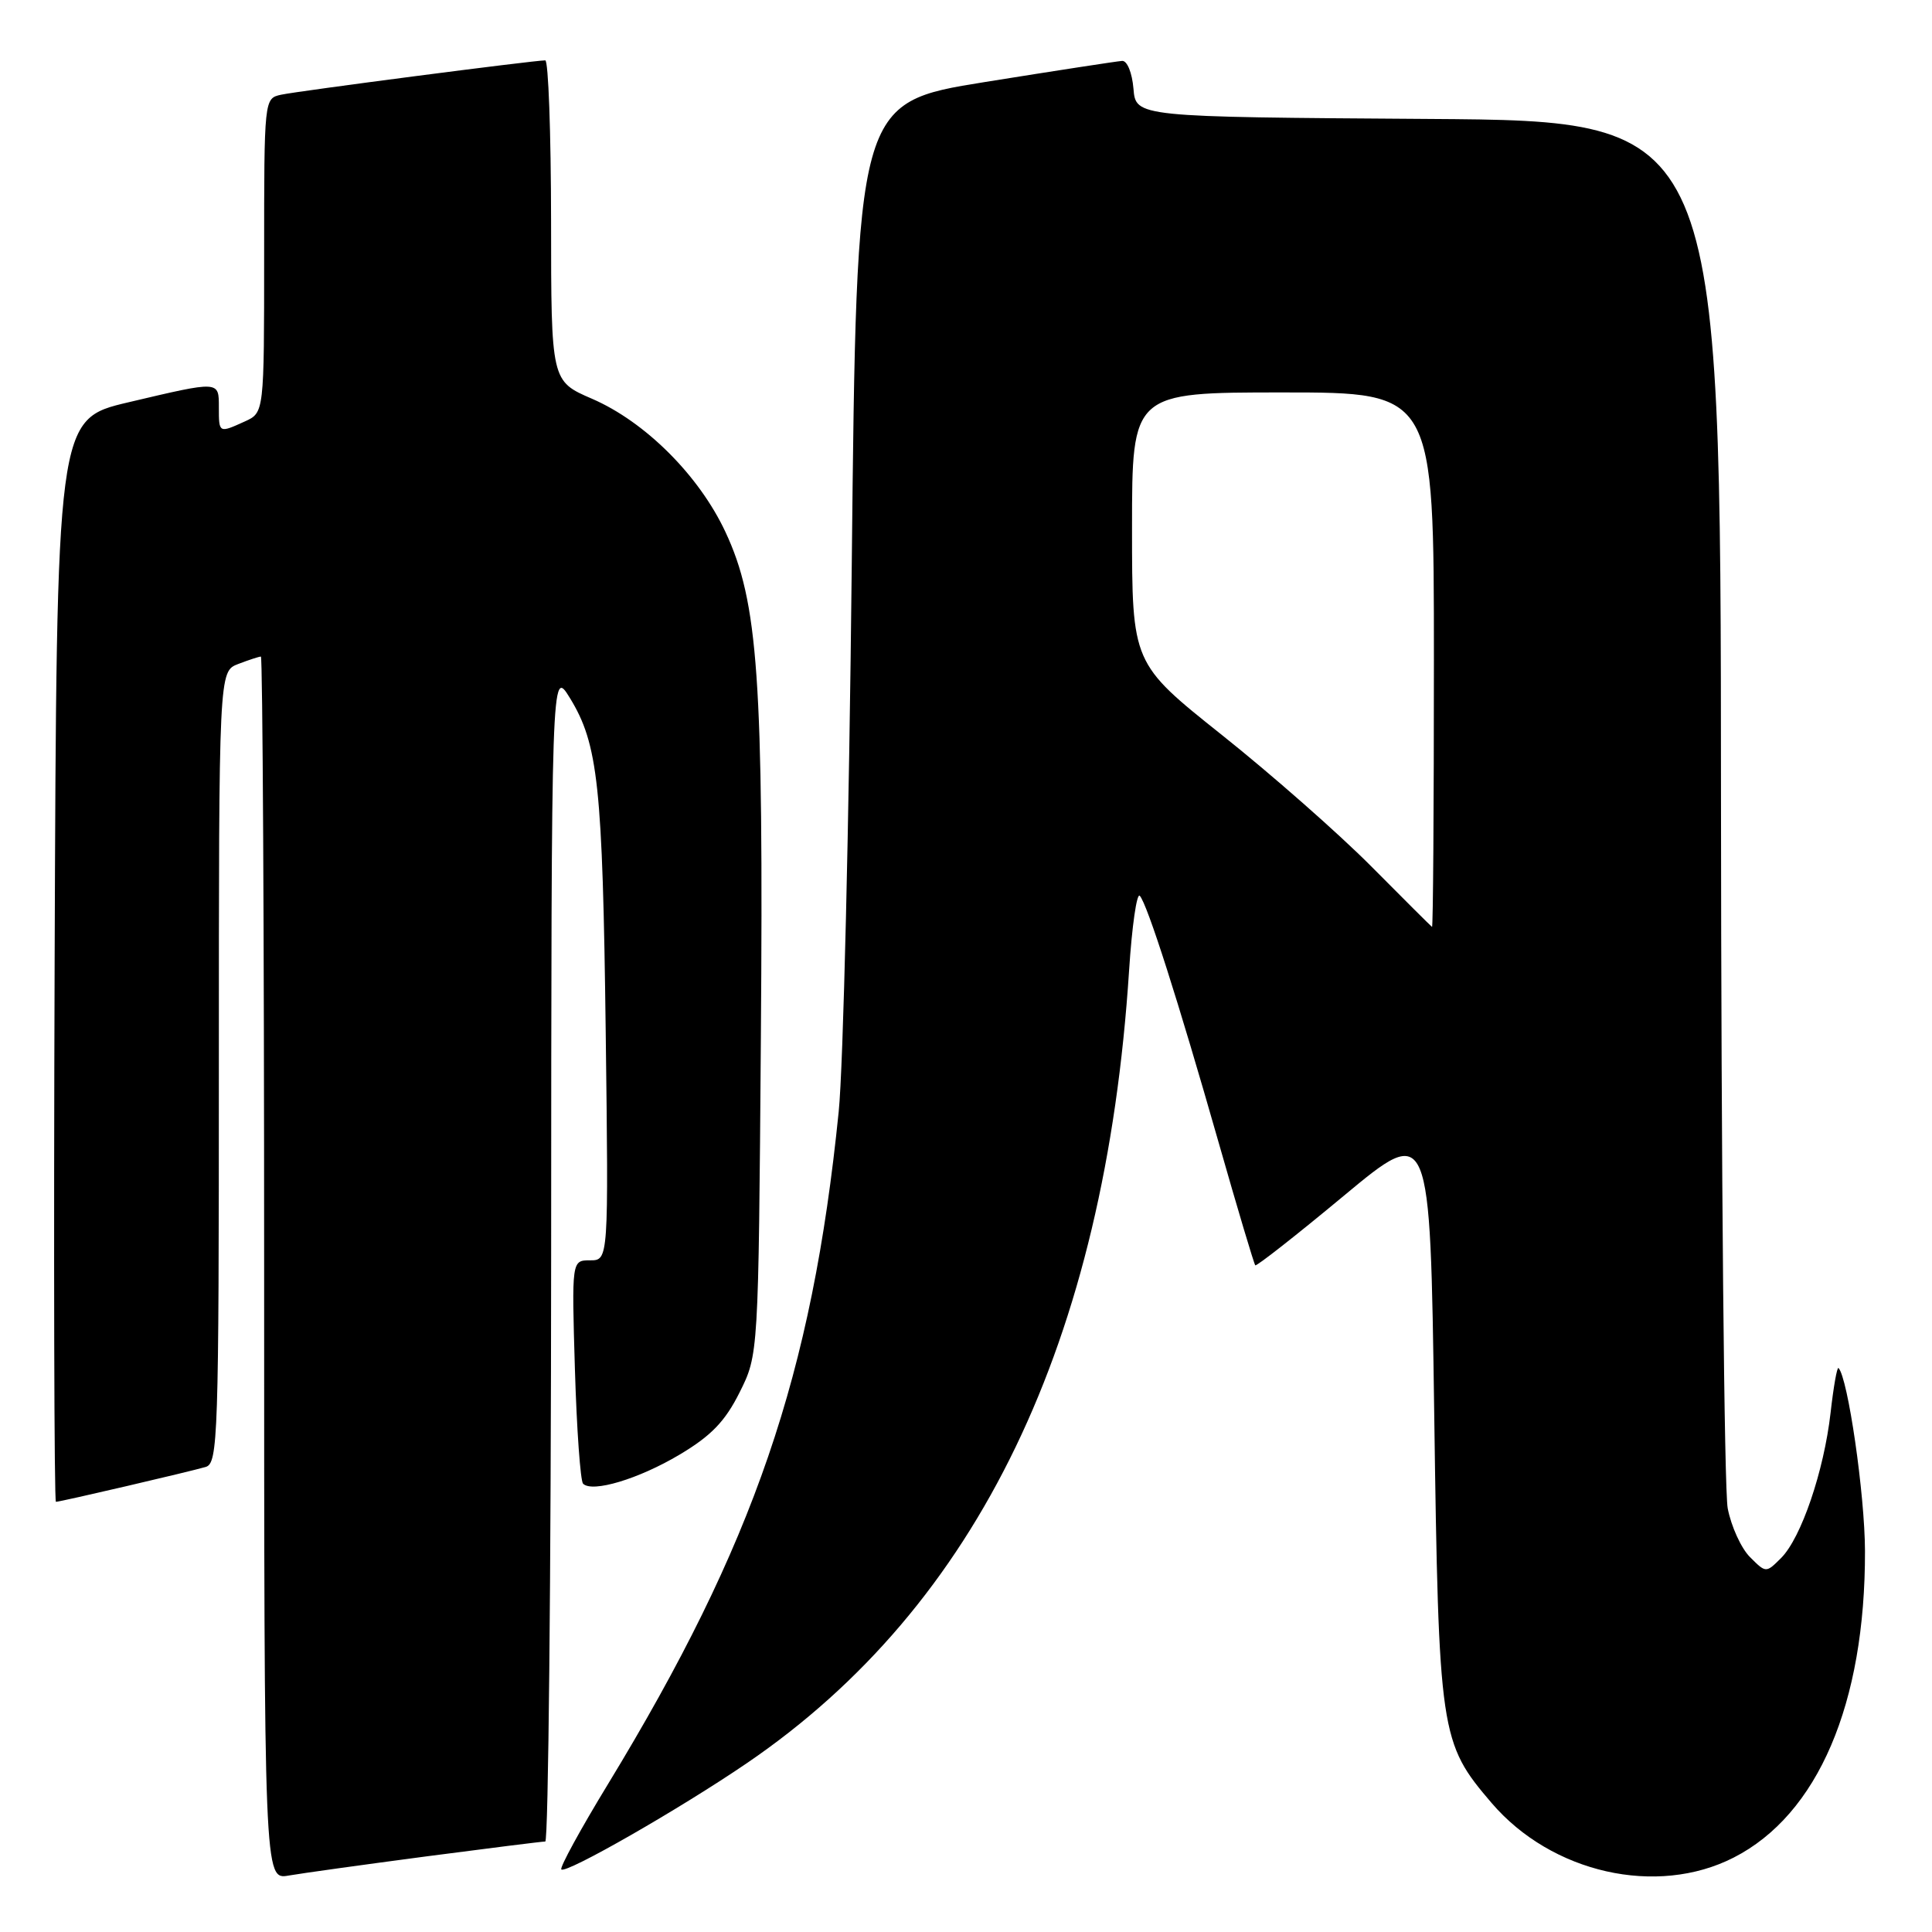<?xml version="1.0" encoding="UTF-8" standalone="no"?>
<!DOCTYPE svg PUBLIC "-//W3C//DTD SVG 1.1//EN" "http://www.w3.org/Graphics/SVG/1.1/DTD/svg11.dtd" >
<svg xmlns="http://www.w3.org/2000/svg" xmlns:xlink="http://www.w3.org/1999/xlink" version="1.1" viewBox="0 0 256 256">
 <g >
 <path fill="currentColor"
d=" M 56.50 245.98 C 64.75 244.90 71.84 244.01 72.25 244.01 C 72.66 244.00 73.01 209.01 73.03 166.25 C 73.06 88.50 73.06 88.50 75.51 92.48 C 79.26 98.59 79.85 104.09 80.26 136.75 C 80.64 167.00 80.64 167.00 78.19 167.00 C 75.75 167.00 75.75 167.00 76.18 181.48 C 76.42 189.44 76.91 196.24 77.26 196.60 C 78.49 197.82 84.64 195.97 90.06 192.74 C 94.24 190.25 96.08 188.34 98.00 184.50 C 100.50 179.50 100.50 179.50 100.82 137.50 C 101.18 89.86 100.47 79.78 96.13 70.50 C 92.63 63.01 85.51 55.90 78.45 52.84 C 73.03 50.50 73.03 50.50 73.02 29.25 C 73.01 17.56 72.66 8.00 72.25 8.00 C 70.82 7.99 39.49 12.06 37.25 12.55 C 35.00 13.04 35.00 13.08 35.00 33.86 C 35.00 54.68 35.00 54.68 32.45 55.84 C 29.00 57.41 29.00 57.41 29.00 54.00 C 29.00 50.43 29.17 50.44 17.00 53.31 C 7.50 55.55 7.50 55.55 7.24 127.28 C 7.10 166.72 7.18 199.00 7.41 199.00 C 7.98 199.00 25.02 195.03 27.25 194.38 C 28.89 193.90 29.00 190.51 29.00 141.41 C 29.00 88.95 29.00 88.95 31.57 87.98 C 32.98 87.44 34.33 87.00 34.57 87.00 C 34.80 87.00 35.00 123.47 35.00 168.05 C 35.00 249.09 35.00 249.09 38.25 248.52 C 40.04 248.21 48.25 247.07 56.50 245.98 Z  M 229.72 246.14 C 240.88 240.45 247.17 225.76 247.12 205.50 C 247.10 198.03 244.85 182.52 243.61 181.27 C 243.42 181.09 242.95 183.76 242.56 187.21 C 241.68 194.93 238.67 203.78 236.00 206.45 C 234.00 208.44 234.00 208.44 231.89 206.33 C 230.72 205.17 229.39 202.25 228.93 199.86 C 228.47 197.46 228.07 155.12 228.04 105.76 C 228.00 16.02 228.00 16.02 189.25 15.76 C 150.50 15.50 150.50 15.50 150.19 11.75 C 150.01 9.64 149.36 8.03 148.69 8.07 C 148.04 8.11 139.85 9.37 130.50 10.87 C 113.50 13.60 113.50 13.60 112.86 75.05 C 112.51 108.85 111.74 141.37 111.13 147.32 C 107.60 182.20 99.92 204.58 80.57 236.39 C 76.92 242.38 74.14 247.47 74.38 247.71 C 74.99 248.33 90.11 239.67 98.99 233.61 C 129.58 212.75 146.43 177.79 149.61 128.59 C 149.99 122.71 150.63 118.26 151.03 118.70 C 152.03 119.81 156.09 132.52 161.49 151.44 C 163.99 160.20 166.17 167.50 166.33 167.66 C 166.49 167.82 171.77 163.68 178.06 158.45 C 189.50 148.94 189.50 148.94 190.04 187.22 C 190.64 229.85 190.80 230.90 197.65 238.91 C 205.61 248.20 219.53 251.34 229.72 246.14 Z  M 181.66 114.76 C 177.35 110.43 168.47 102.61 161.91 97.39 C 150.00 87.90 150.00 87.90 150.00 69.95 C 150.00 52.00 150.00 52.00 170.00 52.00 C 190.00 52.00 190.00 52.00 190.00 87.50 C 190.00 107.03 189.89 122.92 189.75 122.82 C 189.61 122.73 185.97 119.10 181.66 114.76 Z "/>
</g>
</svg>